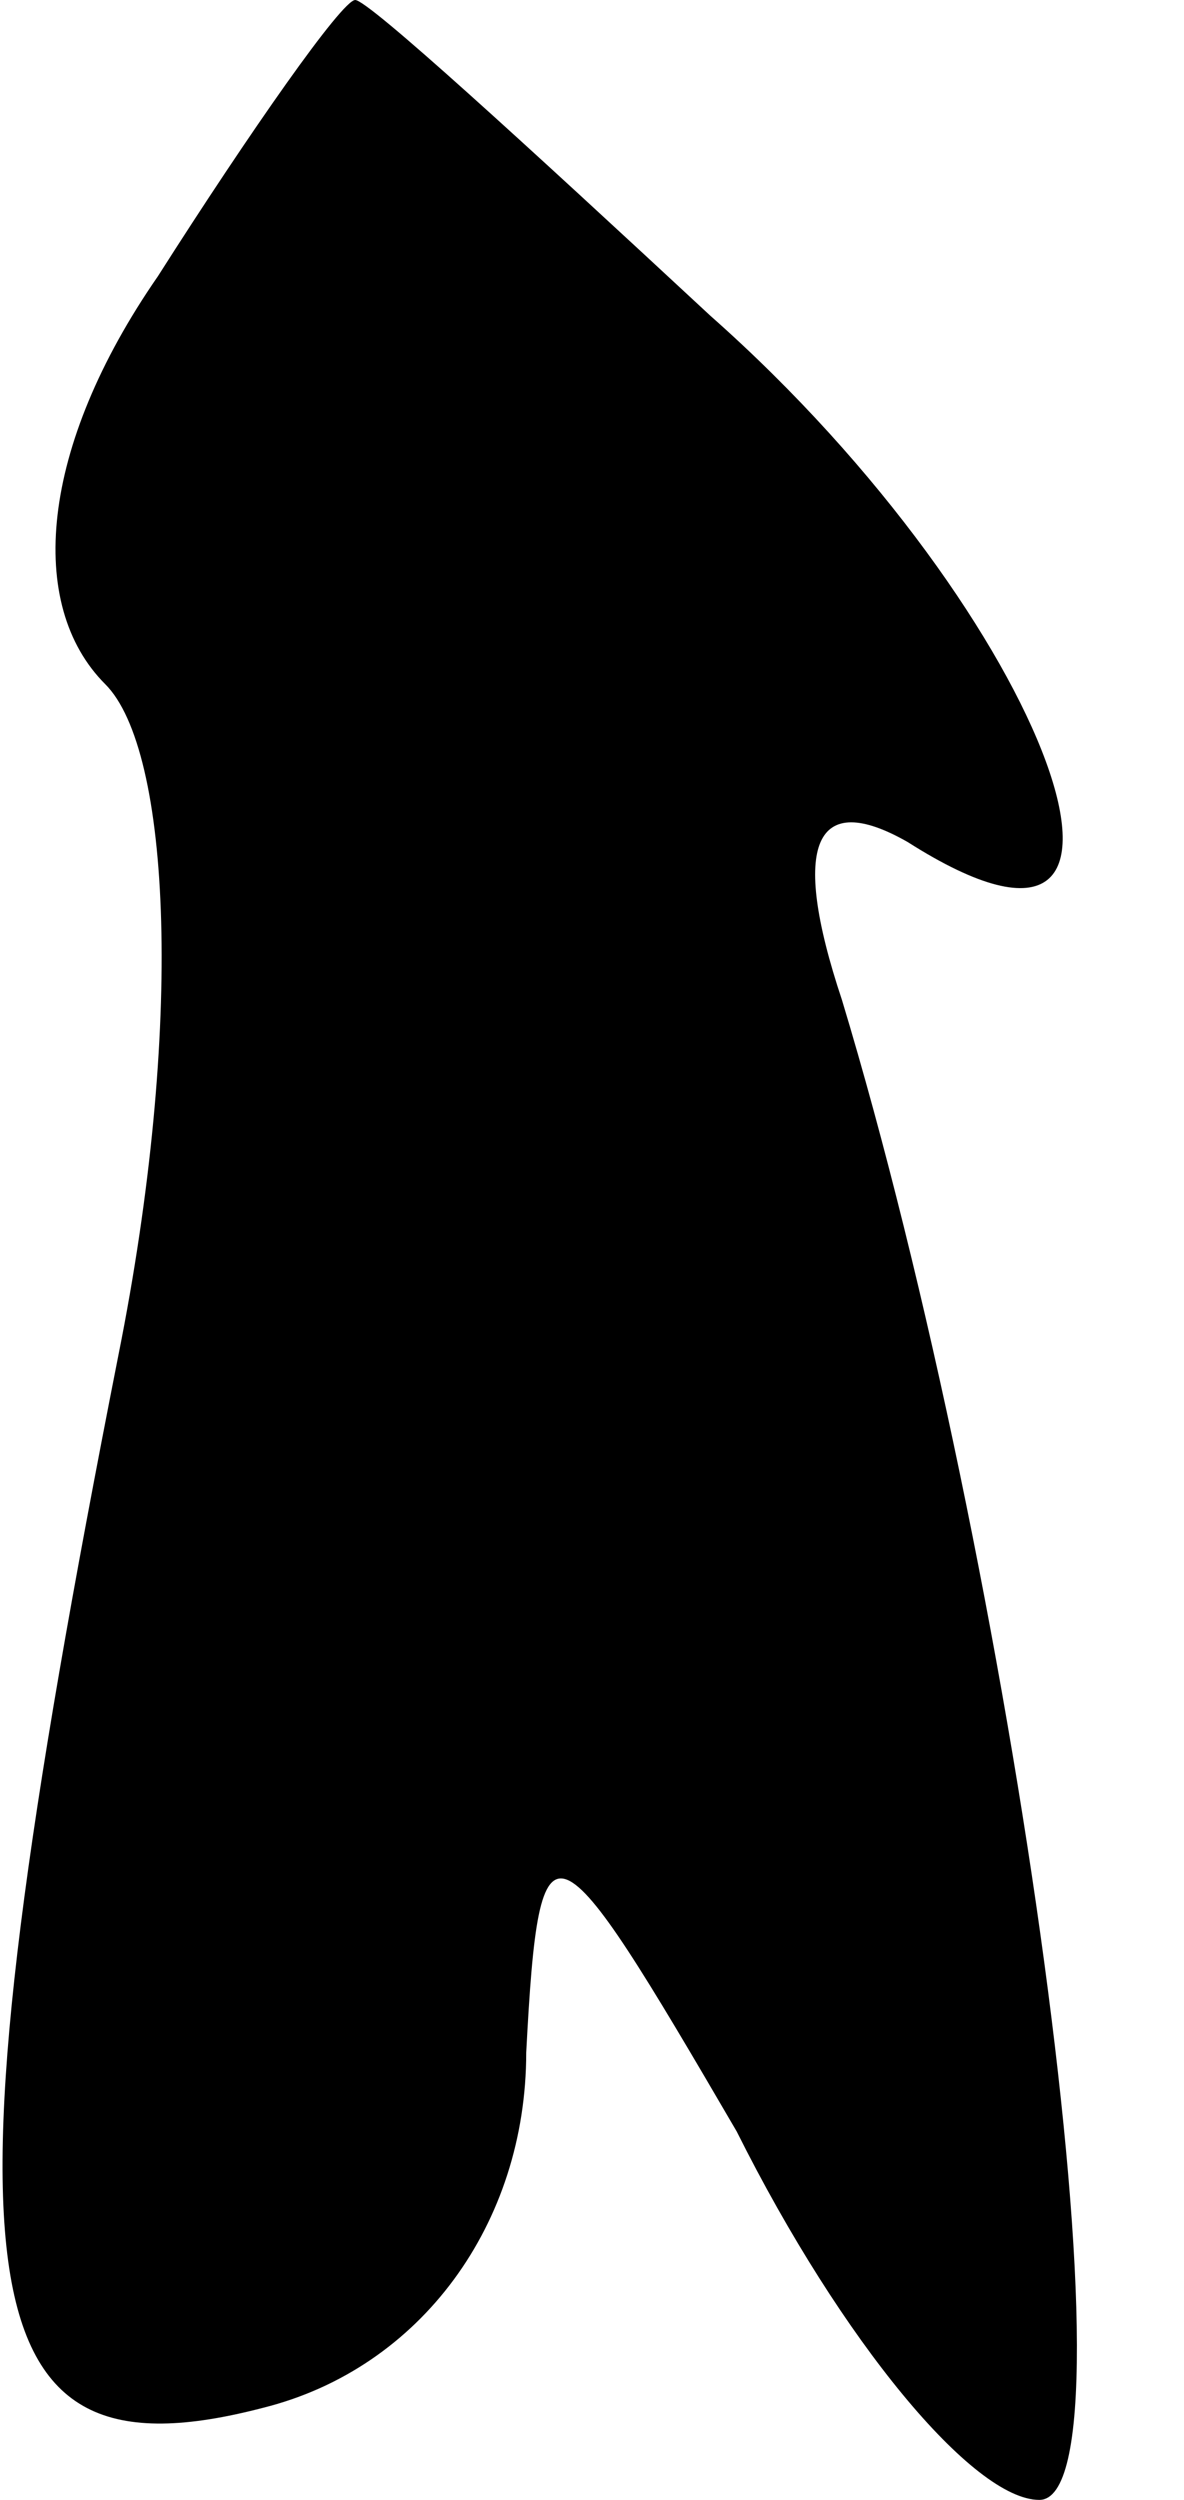 <?xml version="1.0" standalone="no"?>
<!DOCTYPE svg PUBLIC "-//W3C//DTD SVG 20010904//EN"
 "http://www.w3.org/TR/2001/REC-SVG-20010904/DTD/svg10.dtd">
<svg version="1.0" xmlns="http://www.w3.org/2000/svg"
 width="9pt" height="19pt" viewBox="0 0 9 19"
 preserveAspectRatio="xMidYMid meet">
<g transform="translate(0,19) scale(0.1,-0.1)"
fill="#000000" stroke="none">
<path fill="#000000" stroke="none" d="M12 169 c-9 -13 -10 -25 -4 -31 5 -5 6
-26 1 -51 -14 -71 -12 -86 11 -80 12 3 20 14 20 27 1 19 2 18 16 -6 8 -16 18
-28 23 -28 8 0 -2 71 -15 114 -4 12 -2 16 5 12 22 -14 11 17 -15 40 -14 13
-26 24 -27 24 -1 0 -8 -10 -15 -21z"/>
</g>
</svg>
